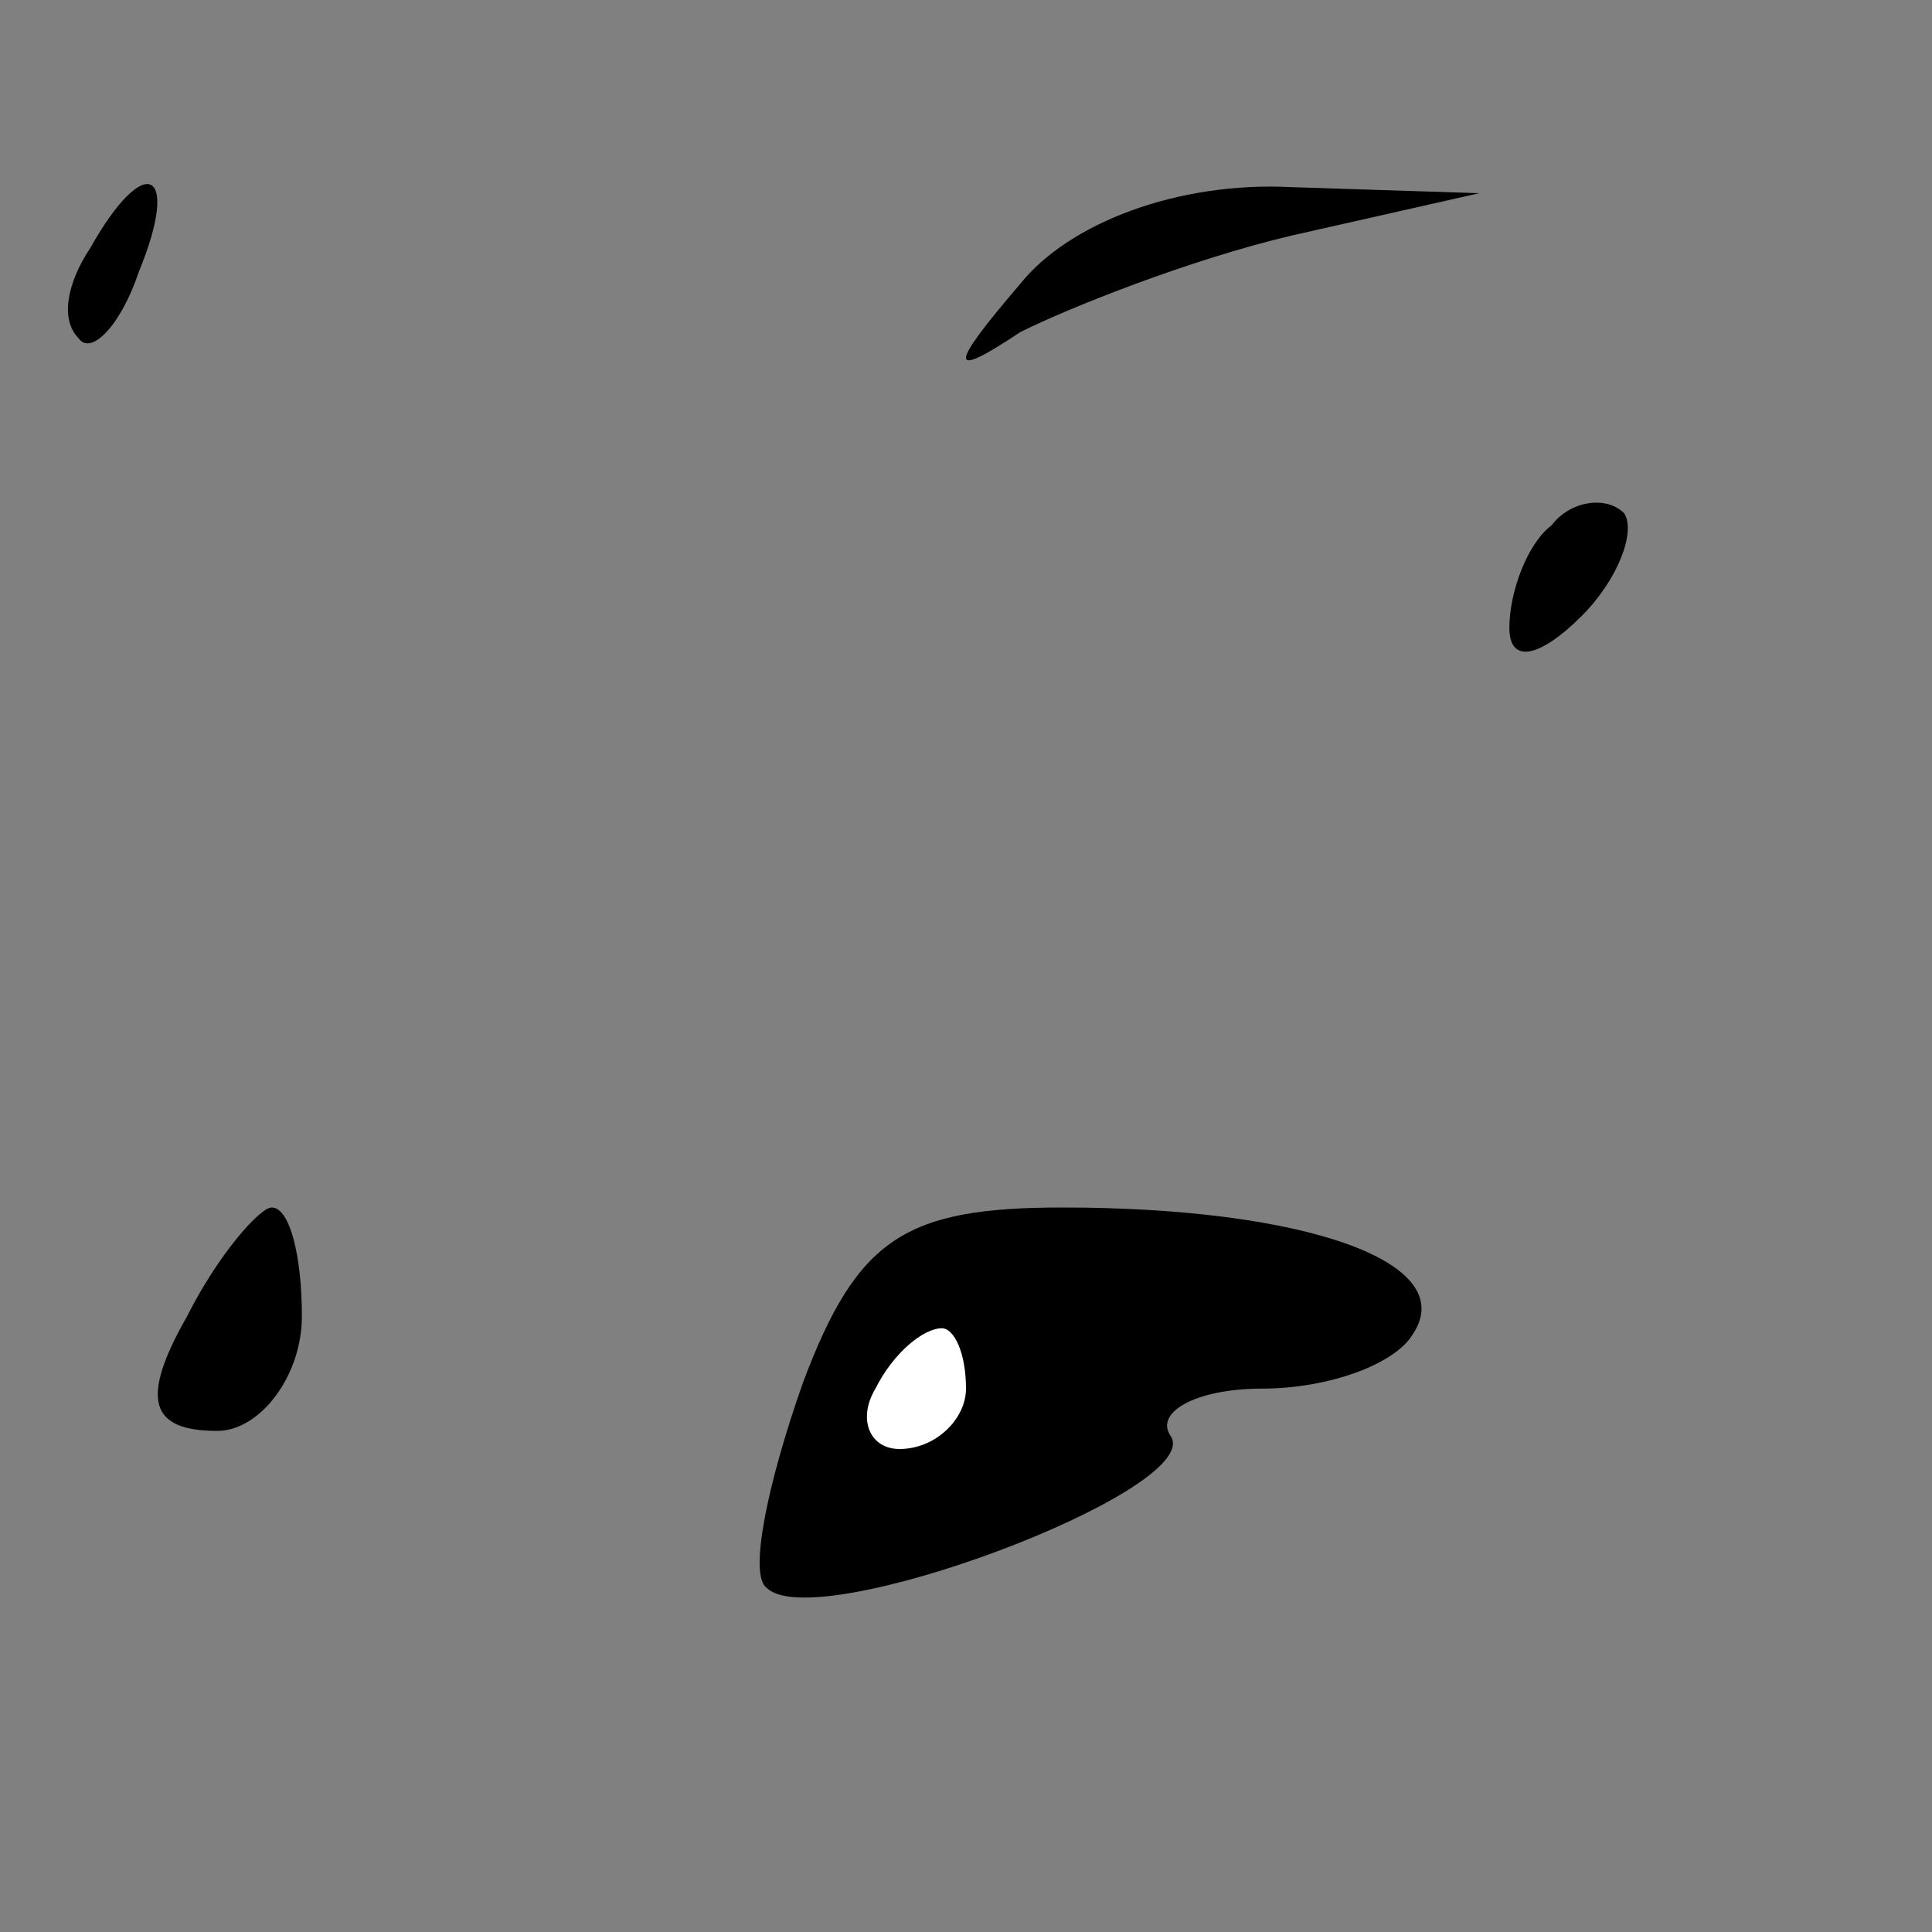 <?xml version="1.0" standalone="no"?>
<!DOCTYPE svg PUBLIC "-//W3C//DTD SVG 20010904//EN"
 "http://www.w3.org/TR/2001/REC-SVG-20010904/DTD/svg10.dtd">
<svg version="1.0" xmlns="http://www.w3.org/2000/svg"
 width="32pt" height="32pt" viewBox="0 0 32 32"
 preserveAspectRatio="xMidYMid meet">
<rect x="0" y="0" width="32" height="32" fill="#808080" stroke="none"/>
<g transform="translate(0,32) scale(0.1,-0.1)"
fill="#000000" stroke="none">
<path fill="#000000" stroke="none" d="M15 279 c-4 -6 -5 -12 -2 -15 2 -3 7 2
10 11 7 17 1 20 -8 4z"/>
<path fill="#000000" stroke="none" d="M169 273 c-12 -14 -12 -16 0 -8 8 4 28
12 45 16 l31 7 -31 1 c-19 1 -37 -6 -45 -16z"/>
<path fill="#000000" stroke="none" d="M257 233 c-4 -3 -7 -11 -7 -17 0 -6 5
-5 12 2 6 6 9 14 7 17 -3 3 -9 2 -12 -2z"/>
<path fill="#000000" stroke="none" d="M31 102 c-8 -14 -6 -19 5 -19 7 0 14 9
14 19 0 10 -2 18 -5 18 -2 0 -9 -8 -14 -18z"/>
<path fill="#000000" stroke="none" d="M133 91 c-6 -17 -9 -32 -6 -34 8 -8 72
16 67 25 -3 4 4 8 15 8 11 0 22 4 25 9 8 12 -18 21 -58 21 -26 0 -34 -5 -43
-29z"/>
<path fill="#ffffff" stroke="none" d="M160 90 c0 -5 -5 -10 -11 -10 -5 0 -7
5 -4 10 3 6 8 10 11 10 2 0 4 -4 4 -10z"/>
</g>
</svg>
